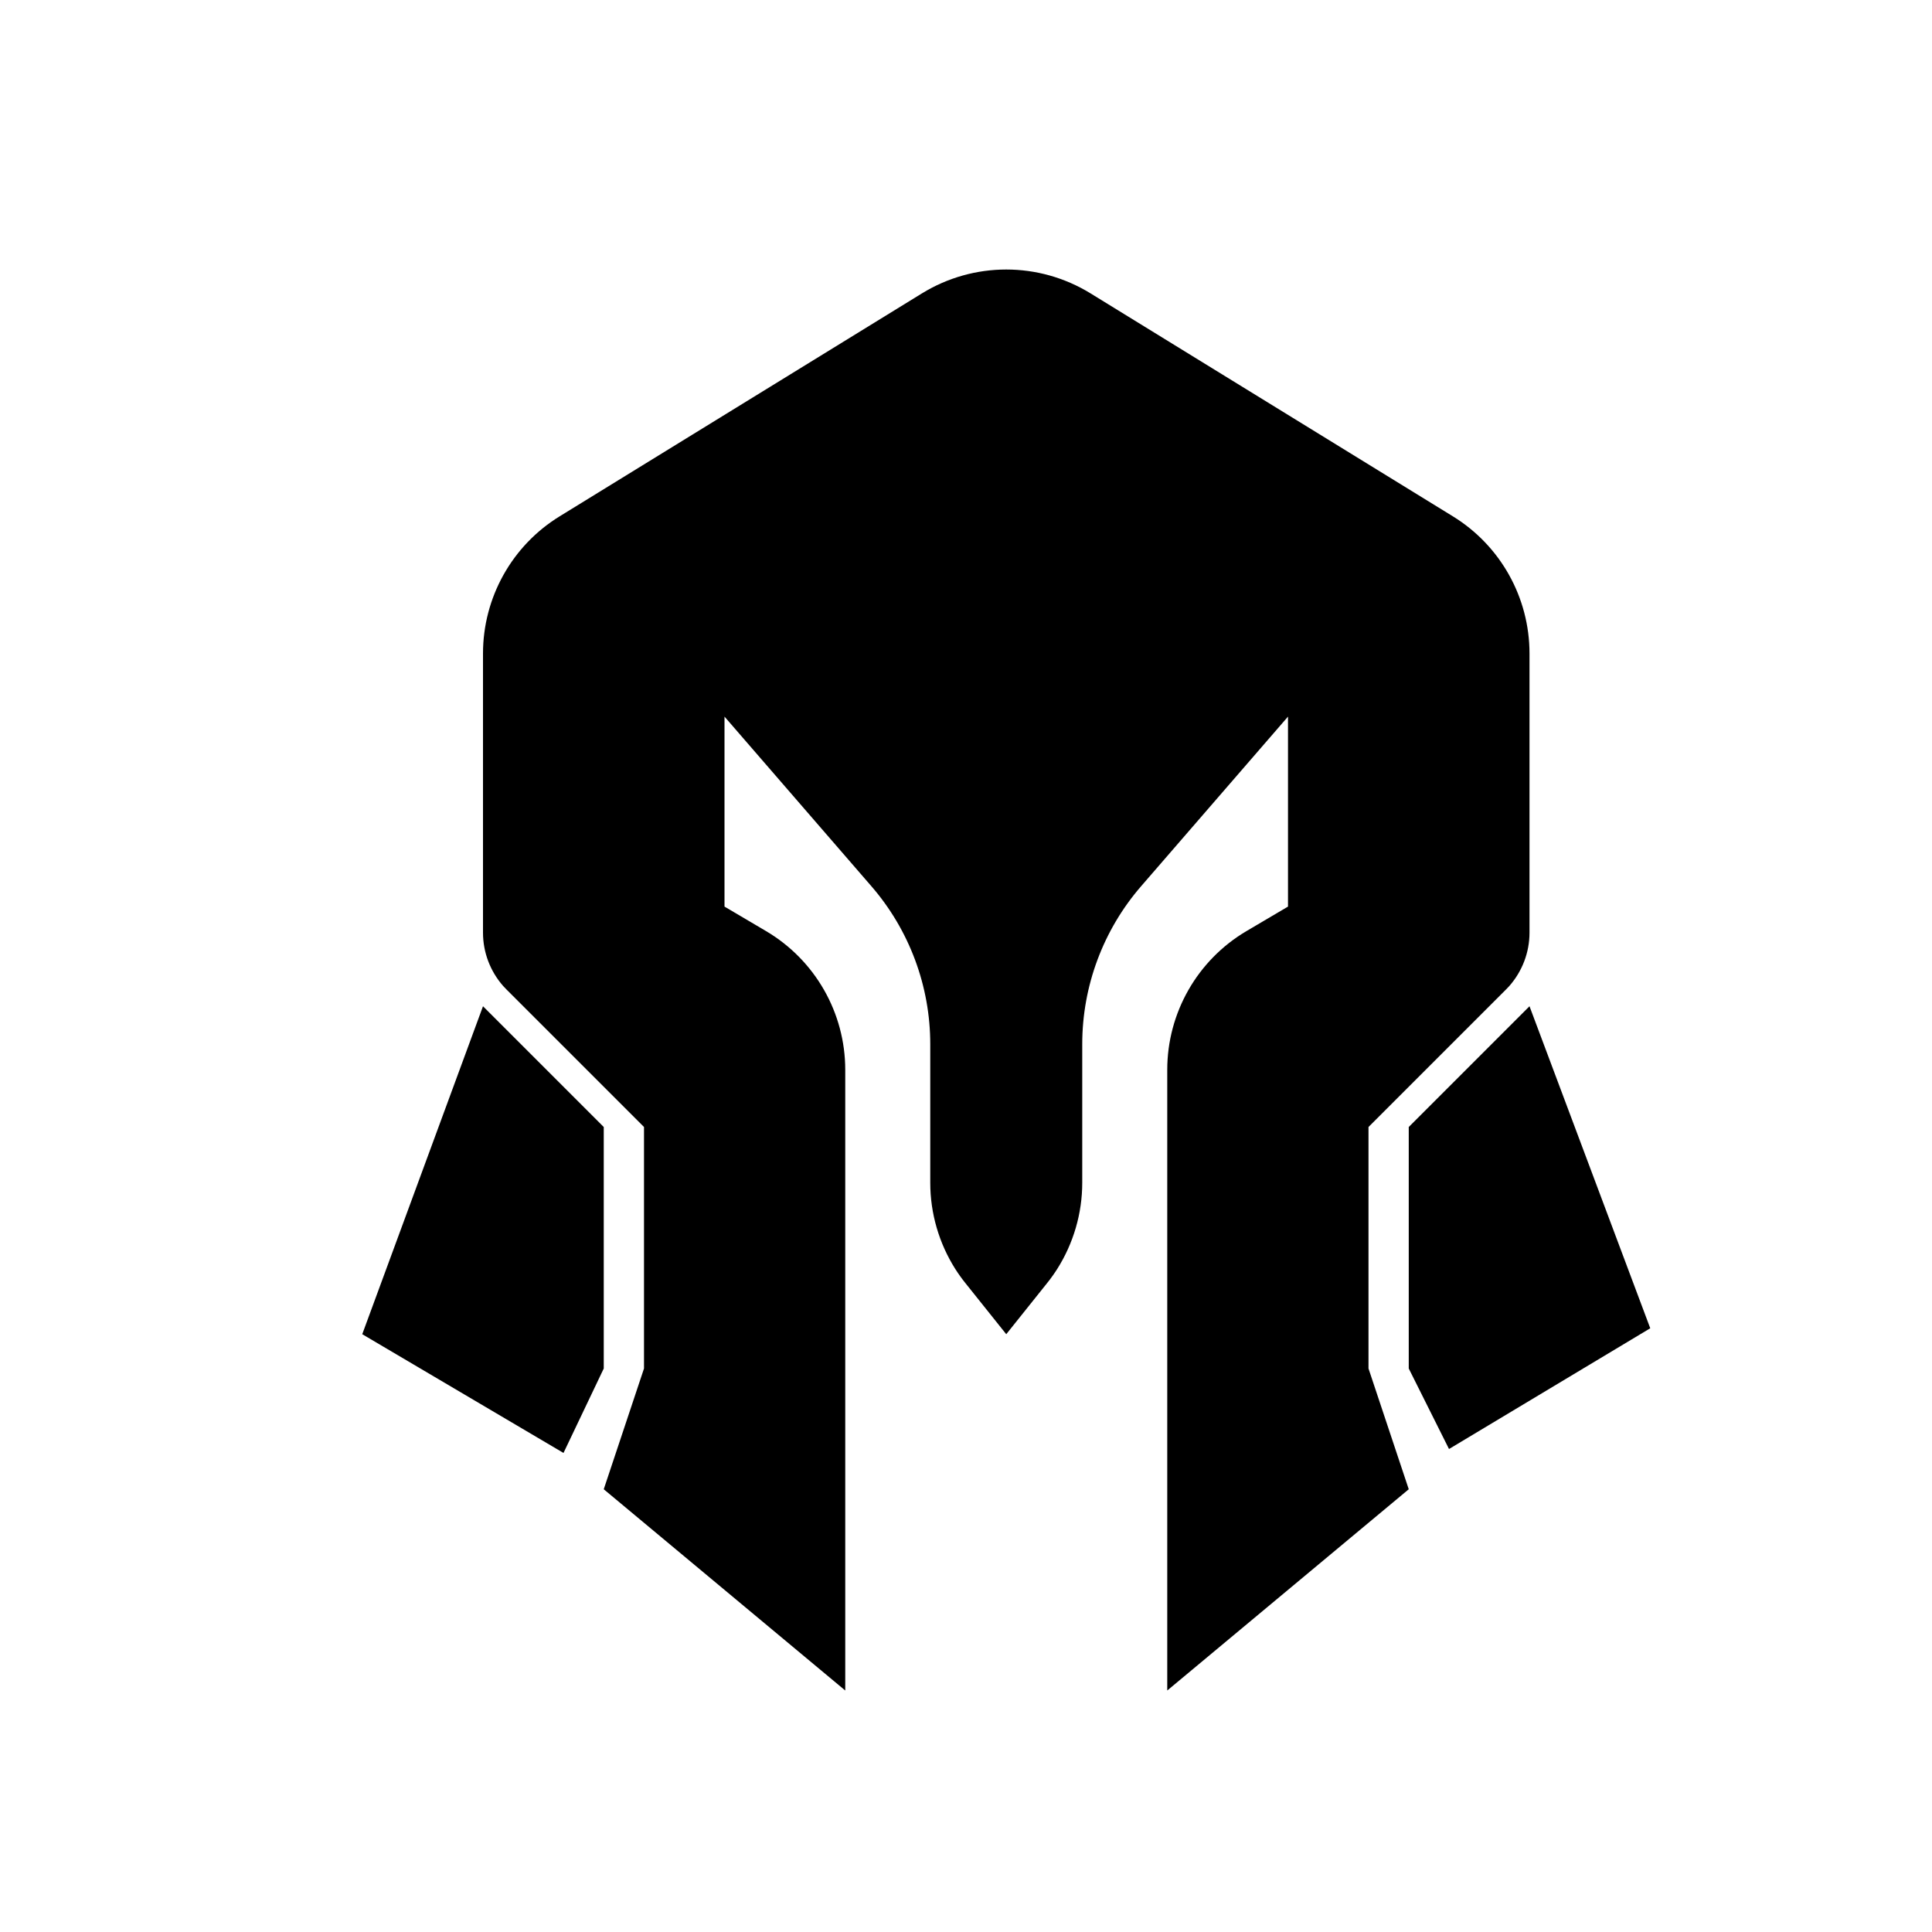 <svg width="24" height="24" viewBox="0 0 24 24" fill="none"
  xmlns="http://www.w3.org/2000/svg">
  <path fill-rule="evenodd" clip-rule="evenodd" d="M14.5 21V13.29C14.5 12.582 14.874 11.927 15.483 11.567L16 11.262V8.902L14.177 11.007C13.704 11.552 13.444 12.25 13.444 12.971V14.692C13.444 15.073 13.335 15.445 13.133 15.764C13.094 15.825 13.052 15.884 13.006 15.941L12.5 16.574L11.994 15.941C11.948 15.884 11.906 15.825 11.867 15.764C11.665 15.445 11.556 15.073 11.556 14.692V12.971C11.556 12.25 11.296 11.552 10.823 11.007L9 8.902V11.262L9.517 11.567C10.126 11.927 10.5 12.582 10.5 13.29V21L7.5 18.5L8 17V14L6.293 12.293C6.279 12.279 6.265 12.264 6.251 12.249C6.09 12.066 6 11.831 6 11.586V8.118C6 7.423 6.36 6.778 6.952 6.414L11.452 3.645C12.095 3.249 12.905 3.249 13.548 3.645L18.048 6.414C18.64 6.778 19 7.423 19 8.118V11.586C19 11.831 18.91 12.066 18.749 12.249C18.735 12.264 18.721 12.279 18.707 12.293L17 14V17L17.5 18.5L14.5 21ZM17.5 17L18 18L20.5 16.5L19 12.5L17.5 14V17ZM7 18.049L4.5 16.574L6 12.5L7.5 14V17L7 18.049Z" fill="black"/>
</svg>
